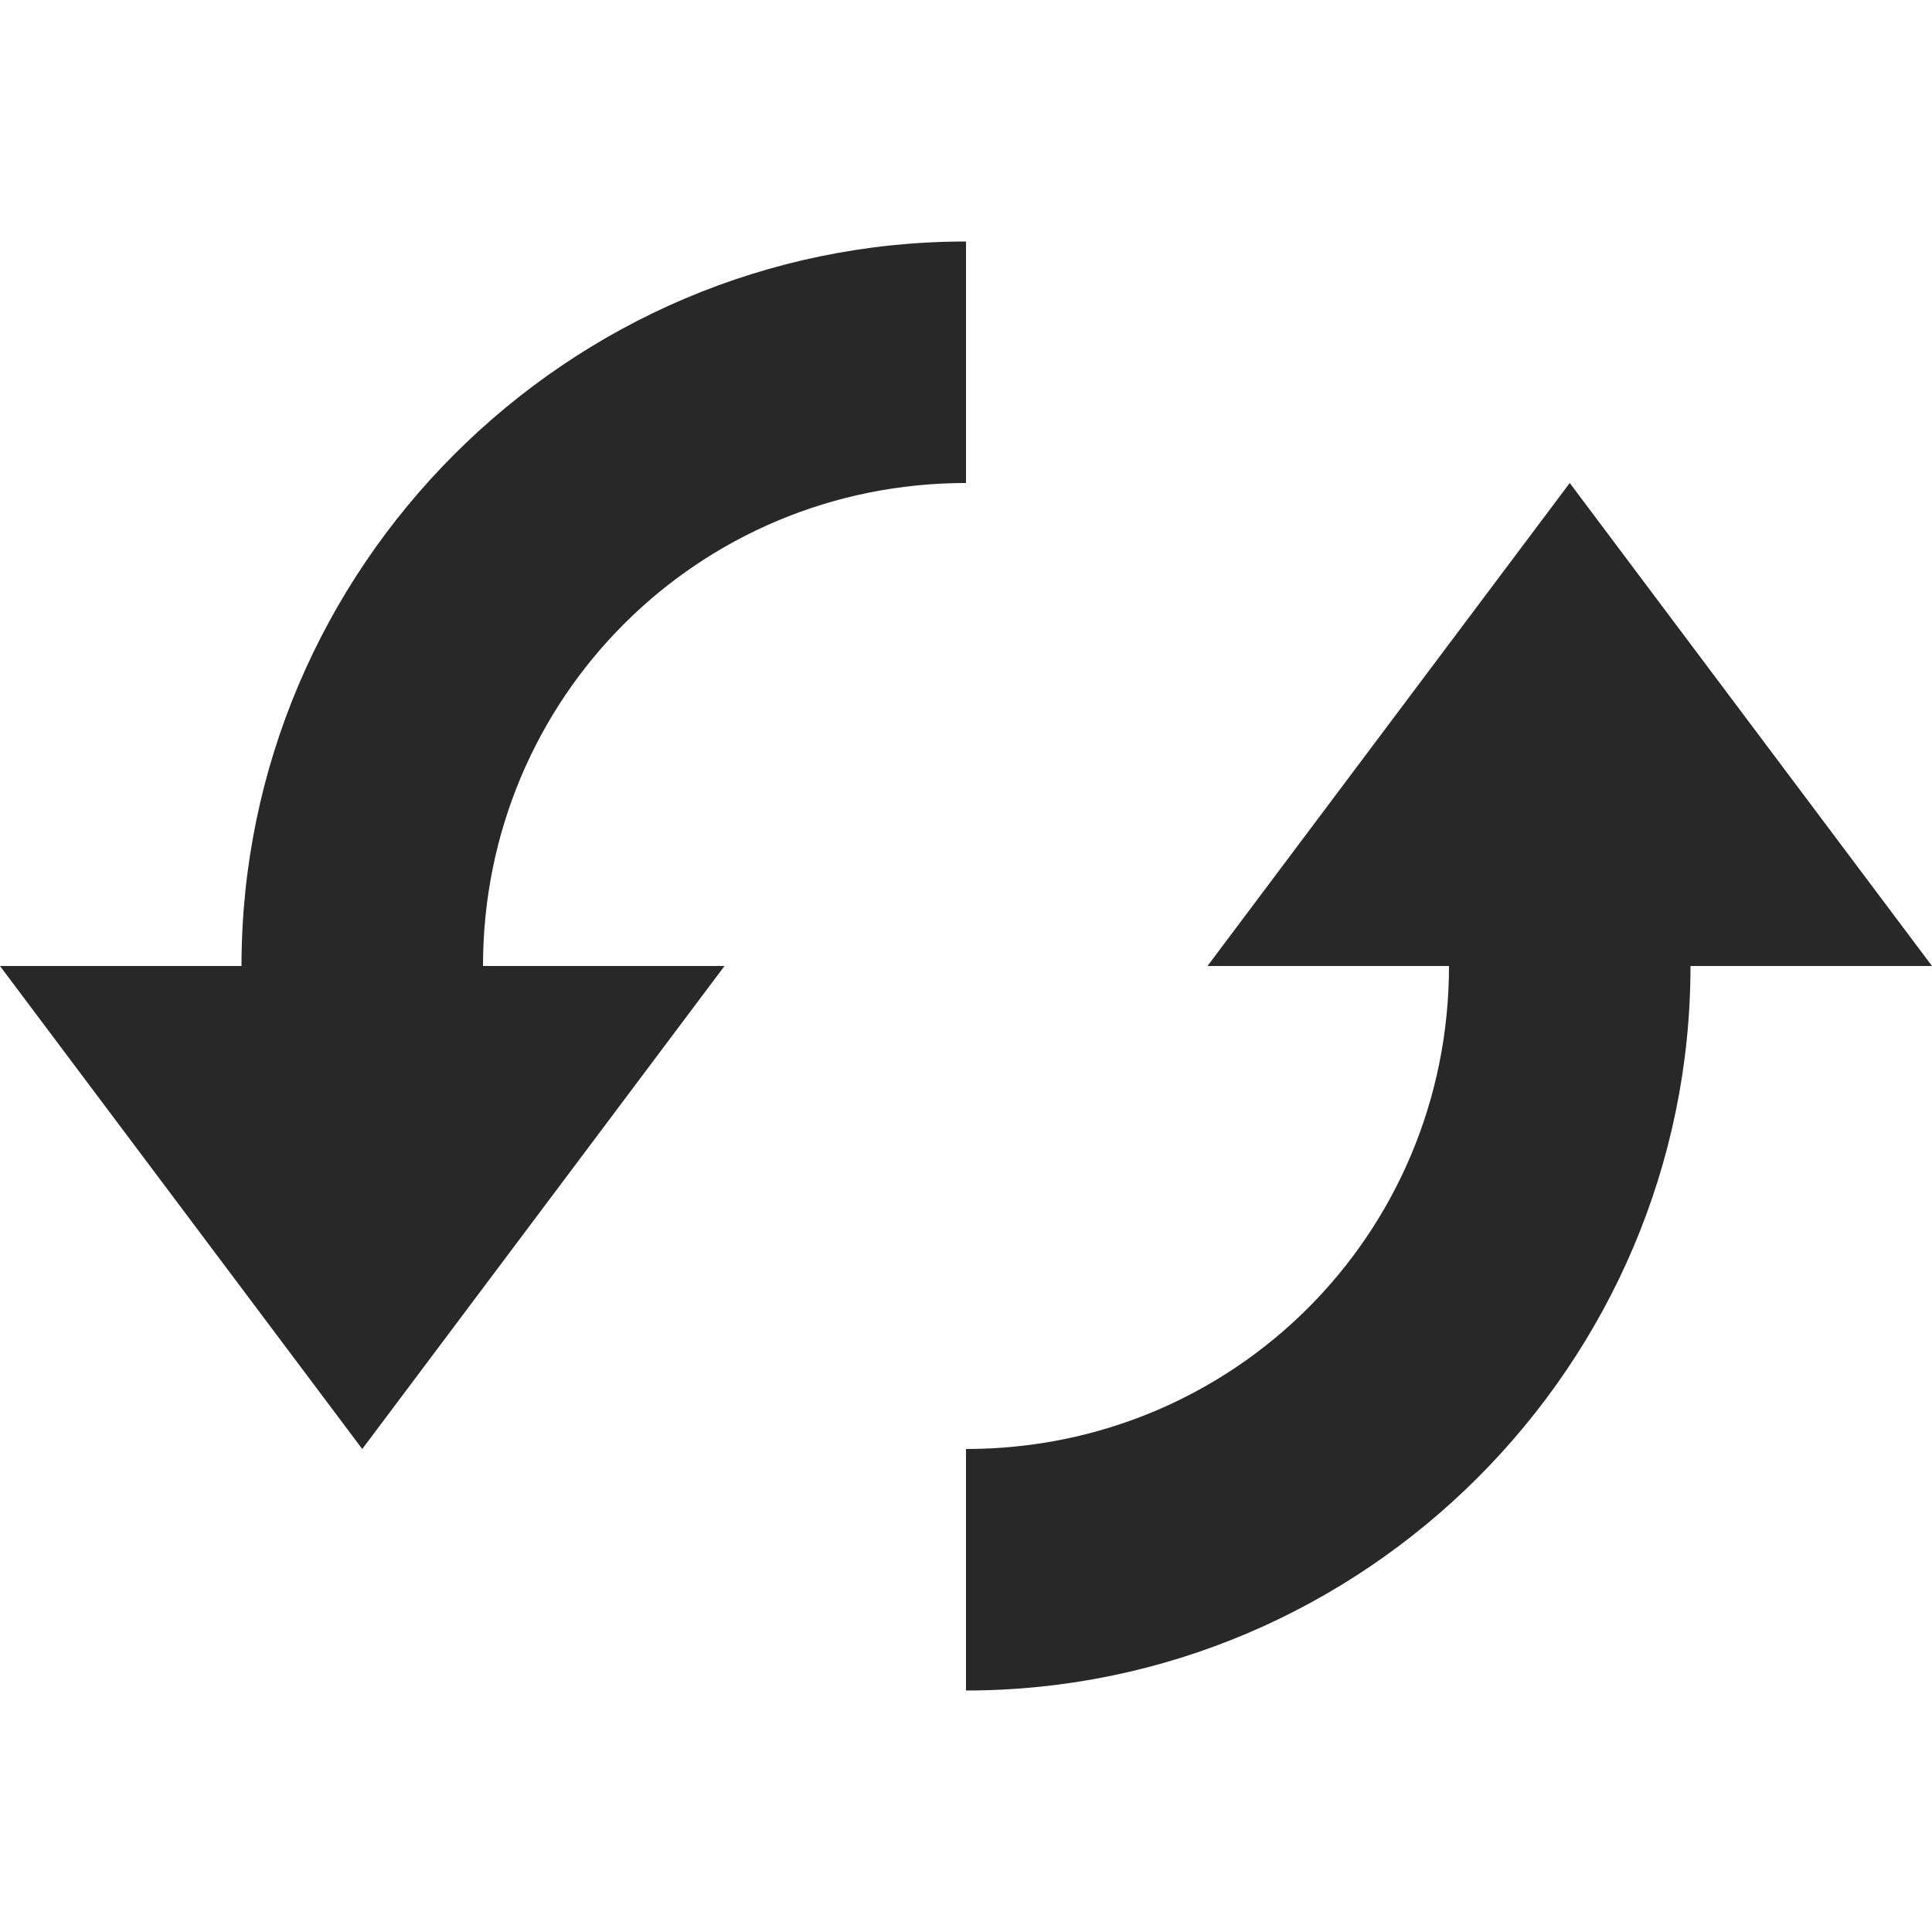 <?xml version="1.0" encoding="UTF-8" standalone="no"?>
<!DOCTYPE svg PUBLIC "-//W3C//DTD SVG 1.1//EN" "http://www.w3.org/Graphics/SVG/1.1/DTD/svg11.dtd">
<svg width="100%" height="100%" viewBox="0 0 64 64" version="1.1" xmlns="http://www.w3.org/2000/svg" xmlns:xlink="http://www.w3.org/1999/xlink" xml:space="preserve" xmlns:serif="http://www.serif.com/" style="fill-rule:evenodd;clip-rule:evenodd;stroke-linejoin:round;stroke-miterlimit:1.414;">
    <g transform="matrix(8,0,0,8,0,8)">
        <path d="M4,0C2.35,0 1,1.35 1,3L0,3L1.5,5L3,3L2,3C2,1.89 2.89,1 4,1L4,0ZM6.5,1L5,3L6,3C6,4.11 5.11,5 4,5L4,6C5.65,6 7,4.65 7,3L8,3L6.5,1Z" style="fill:rgb(40,40,40);fill-rule:nonzero;"/>
    </g>
</svg>
